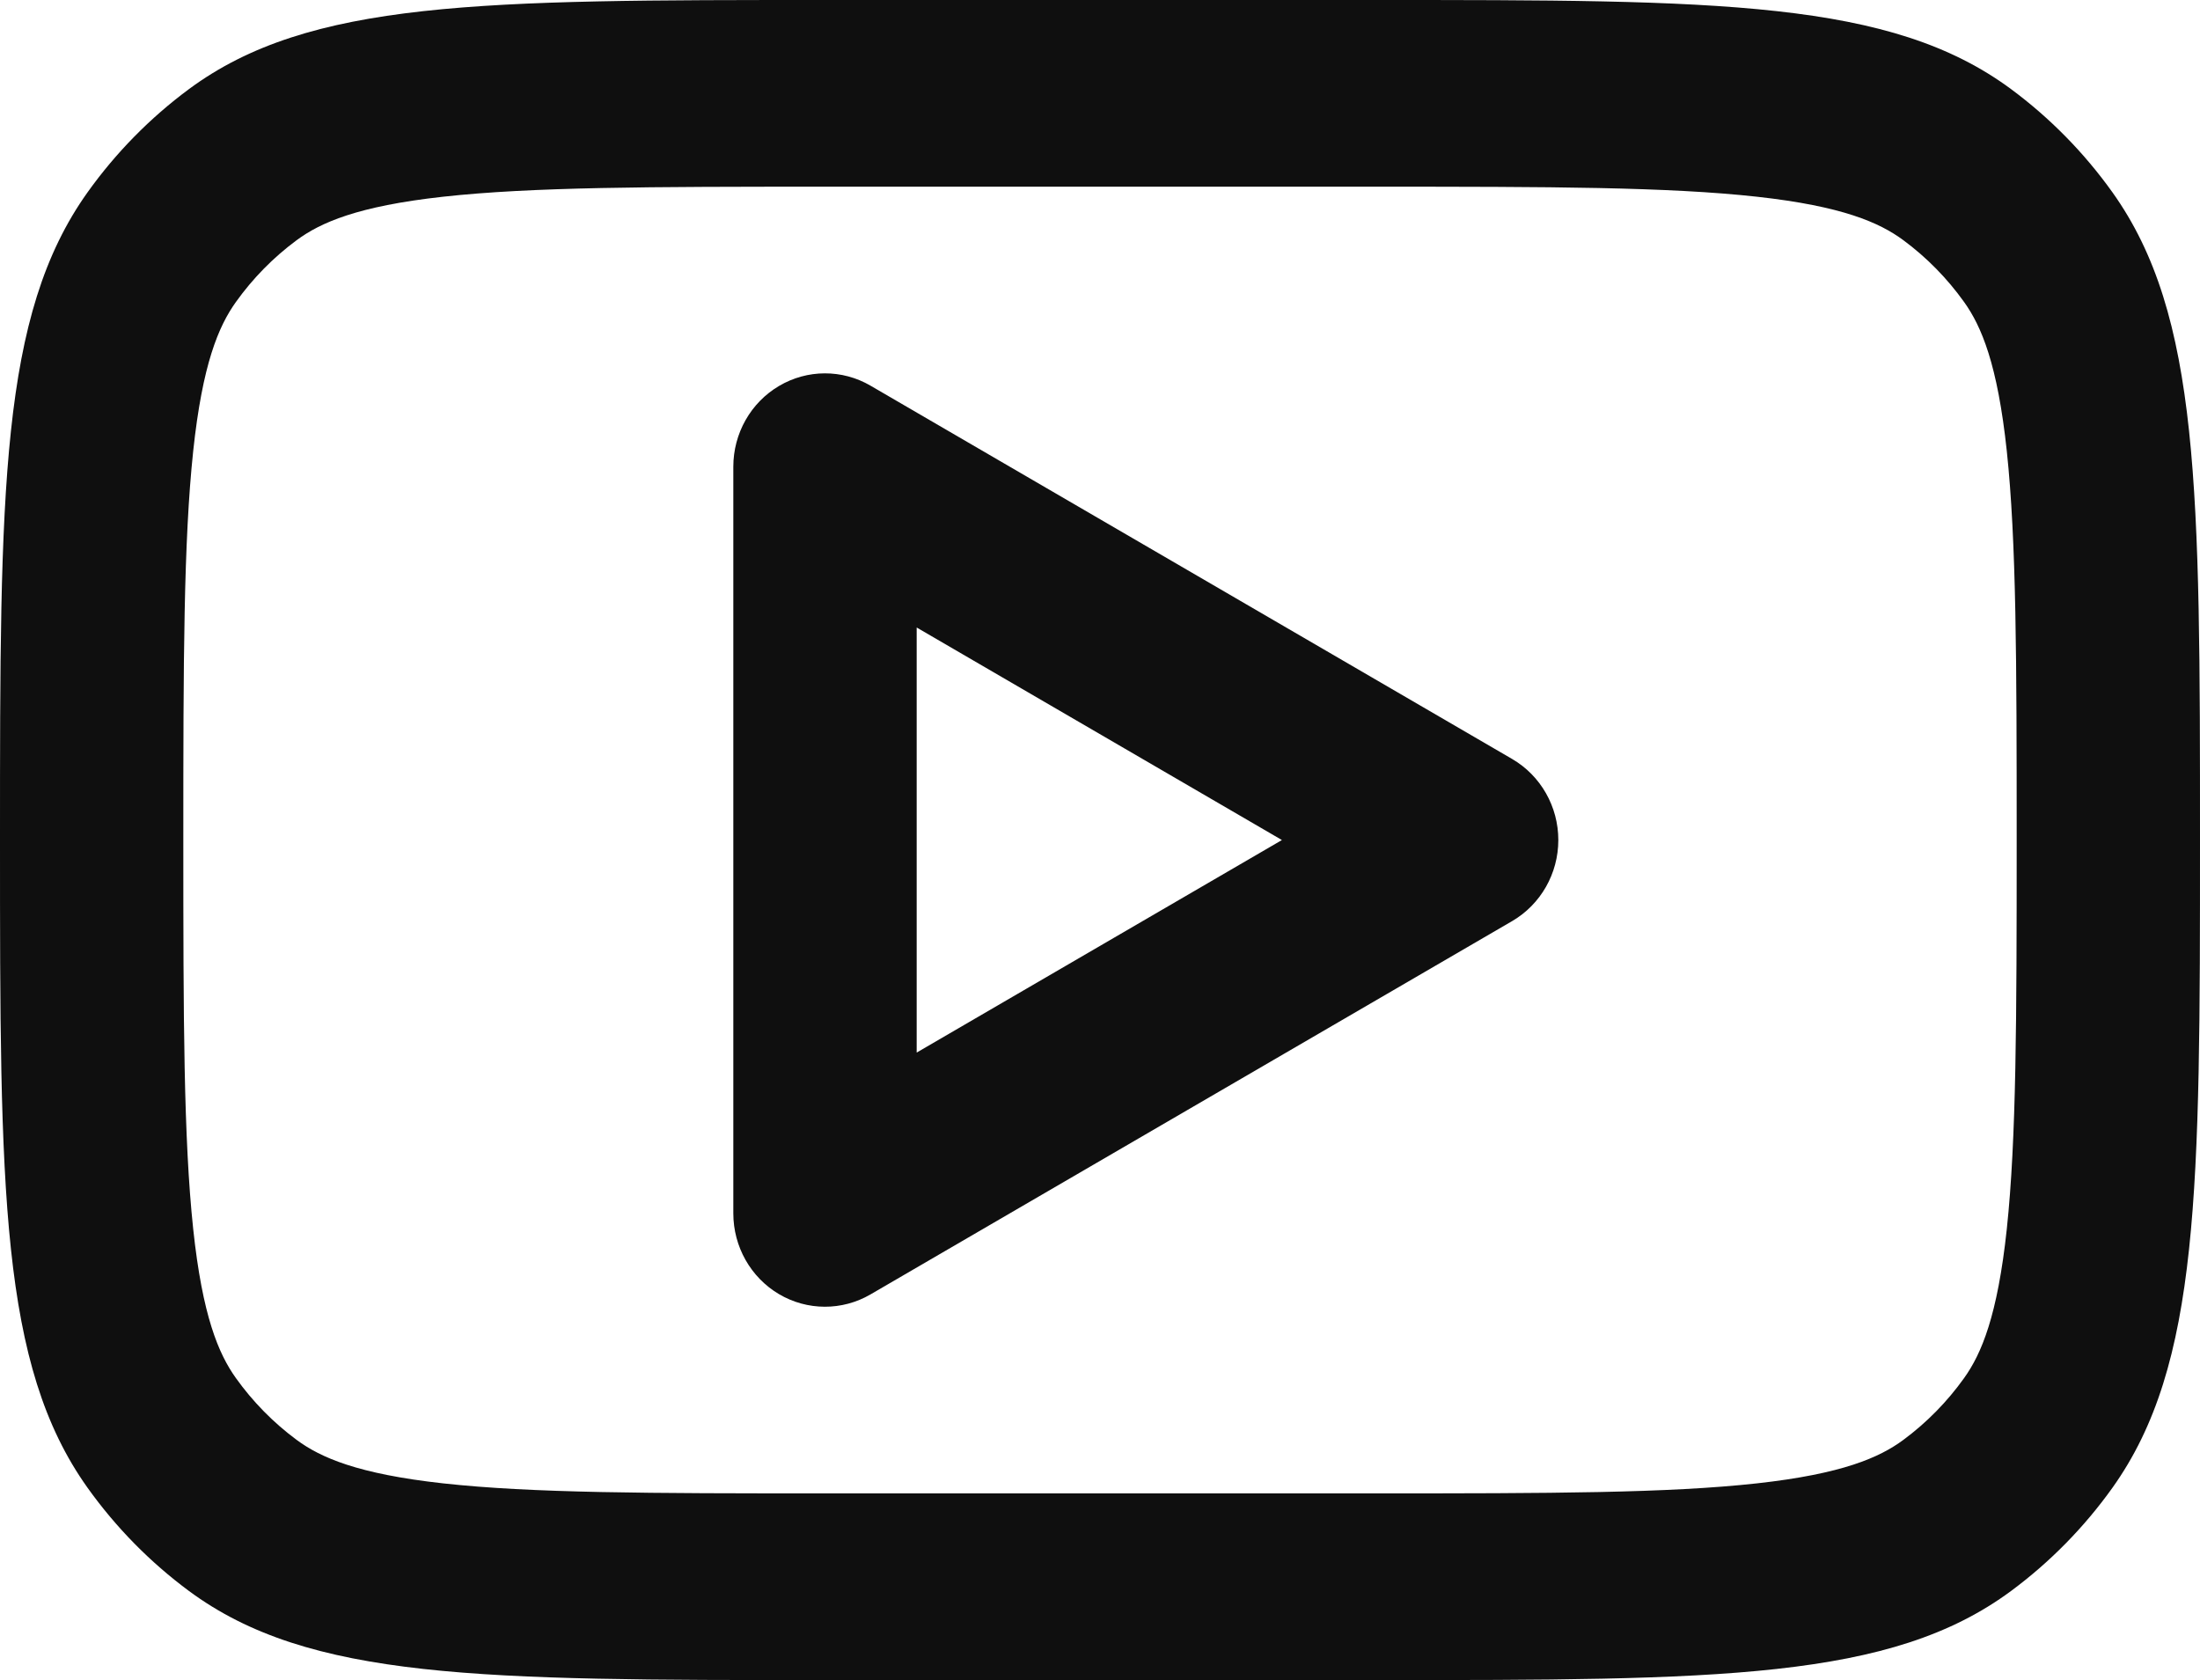 <svg width="55" height="42" viewBox="0 0 55 42" fill="none" xmlns="http://www.w3.org/2000/svg">
<path fill-rule="evenodd" clip-rule="evenodd" d="M21.762 9.641C21.053 9.228 20.181 9.231 19.475 9.649C18.768 10.066 18.333 10.835 18.333 11.667V30.333C18.333 31.165 18.768 31.934 19.475 32.352C20.181 32.769 21.053 32.772 21.762 32.359L37.804 23.026C38.518 22.61 38.958 21.837 38.958 21C38.958 20.163 38.518 19.39 37.804 18.974L21.762 9.641ZM32.048 21L22.917 26.313V15.687L32.048 21Z" fill="#0F0F0F"/>
<path fill-rule="evenodd" clip-rule="evenodd" d="M0 21C0 12.251 0 7.876 2.188 4.809C2.895 3.819 3.751 2.948 4.723 2.228C7.735 0 12.032 0 20.625 0H34.375C42.968 0 47.265 0 50.277 2.228C51.249 2.948 52.105 3.819 52.812 4.809C55 7.876 55 12.251 55 21C55 29.749 55 34.124 52.812 37.191C52.105 38.181 51.249 39.052 50.277 39.772C47.265 42 42.968 42 34.375 42H20.625C12.032 42 7.735 42 4.723 39.772C3.751 39.052 2.895 38.181 2.188 37.191C0 34.124 0 29.749 0 21ZM20.625 4.667H34.375C38.774 4.667 41.705 4.673 43.925 4.918C46.06 5.154 46.988 5.564 47.583 6.004C48.166 6.435 48.68 6.958 49.104 7.552C49.536 8.157 49.938 9.103 50.17 11.276C50.41 13.537 50.417 16.521 50.417 21C50.417 25.479 50.41 28.463 50.17 30.724C49.938 32.897 49.536 33.843 49.104 34.448C48.68 35.042 48.166 35.565 47.583 35.996C46.988 36.436 46.06 36.846 43.925 37.082C41.705 37.327 38.774 37.333 34.375 37.333H20.625C16.226 37.333 13.296 37.327 11.075 37.082C8.94 36.846 8.012 36.436 7.417 35.996C6.834 35.565 6.32 35.042 5.896 34.448C5.464 33.843 5.061 32.897 4.83 30.724C4.59 28.463 4.583 25.479 4.583 21C4.583 16.521 4.59 13.537 4.83 11.276C5.061 9.103 5.464 8.157 5.896 7.552C6.32 6.958 6.834 6.435 7.417 6.004C8.012 5.564 8.94 5.154 11.075 4.918C13.296 4.673 16.226 4.667 20.625 4.667Z" fill="#0F0F0F"/>
</svg>
